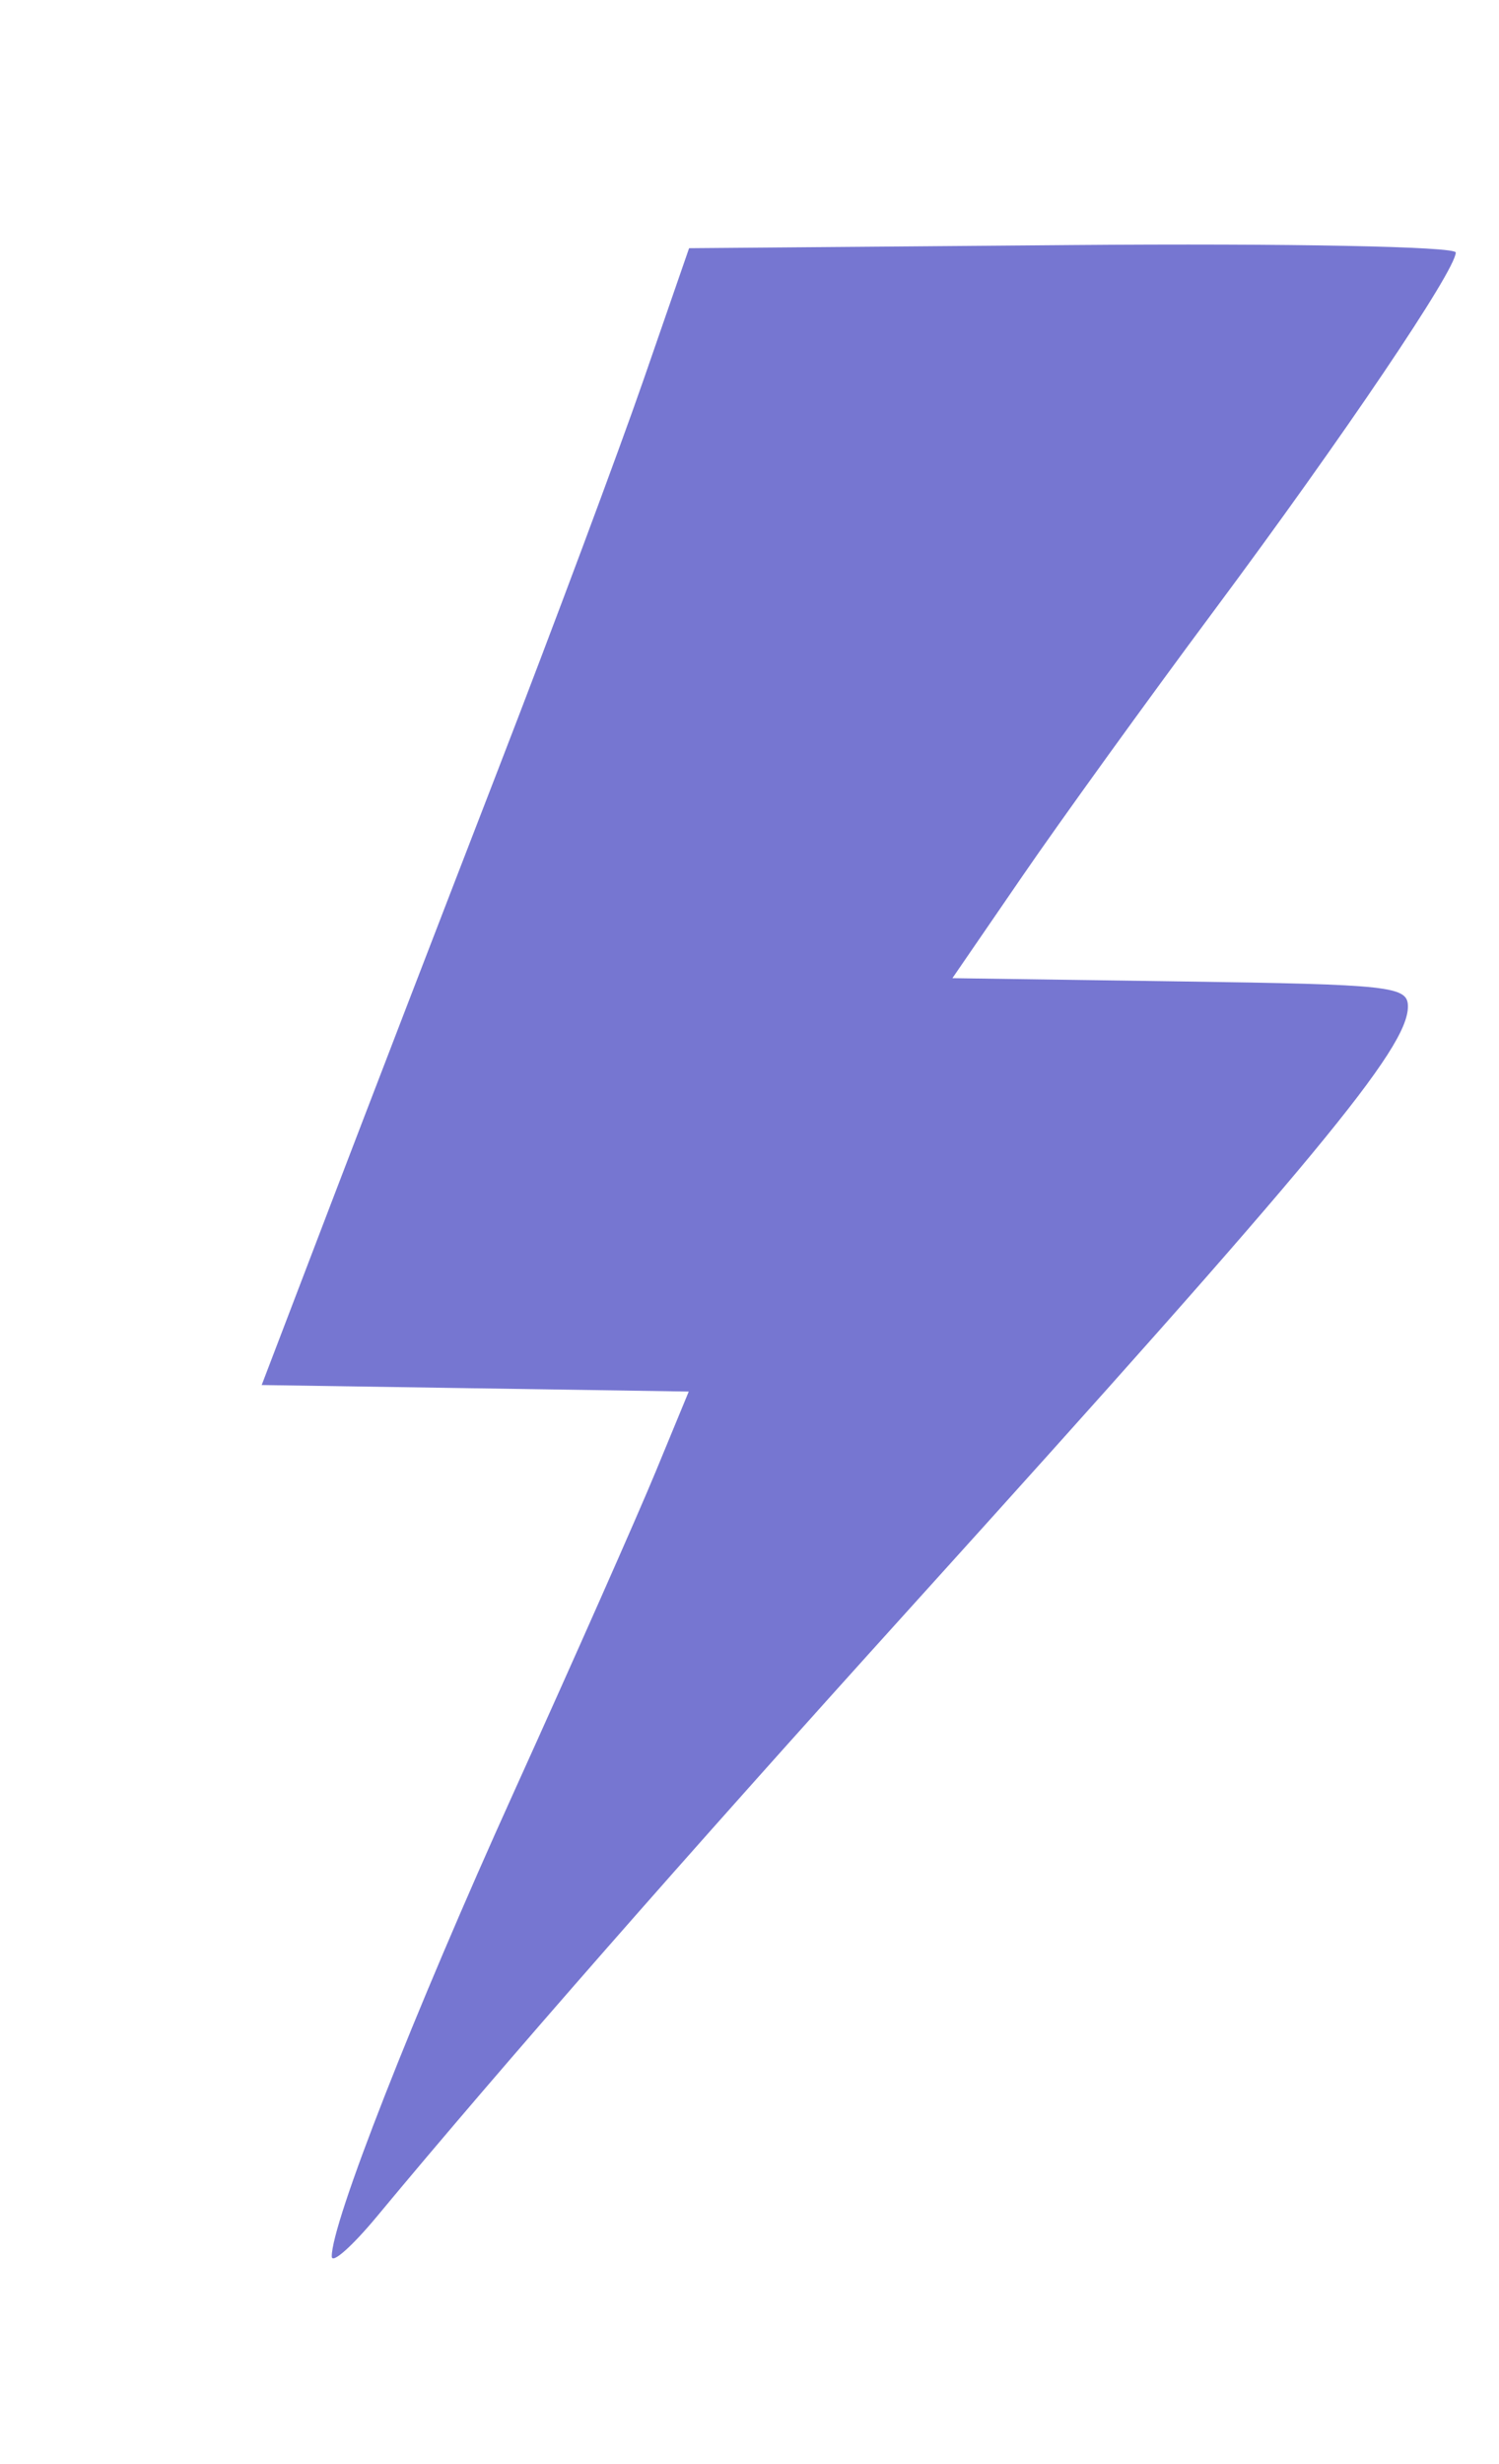 <?xml version="1.0" encoding="UTF-8" standalone="no"?>
<svg
   width="34.64mm"
   height="56.907mm"
   viewBox="0 0 34.64 56.907"
   version="1.1"
   id="svg10819"
   inkscape:version="1.2.2 (b0a8486541, 2022-12-01)"
   sodipodi:docname="strike-icon.svg"
   xml:space="preserve"
   xmlns:inkscape="http://www.inkscape.org/namespaces/inkscape"
   xmlns:sodipodi="http://sodipodi.sourceforge.net/DTD/sodipodi-0.dtd"
   xmlns="http://www.w3.org/2000/svg"
   xmlns:svg="http://www.w3.org/2000/svg"
   xmlns:rdf="http://www.w3.org/1999/02/22-rdf-syntax-ns#"
   xmlns:cc="http://creativecommons.org/ns#"
   xmlns:dc="http://purl.org/dc/elements/1.1/"><defs
     id="defs10813" /><sodipodi:namedview
     id="base"
     pagecolor="#ffffff"
     bordercolor="#666666"
     borderopacity="1.0"
     inkscape:pageopacity="0.0"
     inkscape:pageshadow="2"
     inkscape:zoom="0.67009238"
     inkscape:cx="-2.9846631"
     inkscape:cy="55.216267"
     inkscape:document-units="mm"
     inkscape:current-layer="g34078-75"
     inkscape:document-rotation="0"
     showgrid="false"
     inkscape:window-width="1503"
     inkscape:window-height="934"
     inkscape:window-x="0"
     inkscape:window-y="0"
     inkscape:window-maximized="1"
     inkscape:showpageshadow="2"
     inkscape:pagecheckerboard="0"
     inkscape:deskcolor="#d1d1d1" /><g
     inkscape:label="Layer 1"
     inkscape:groupmode="layer"
     id="layer1"
     transform="translate(-105.843,-144.303)"><g
       transform="translate(-401.253,187.803)"
       id="g15600"
       style="fill:#999999;stroke:#ffffff"><g
         transform="matrix(0.067,-4.5962358e-4,4.5962358e-4,0.067,575.081,-79.527)"
         id="g34078-75"
         inkscape:export-filename="/home/russs/Dropbox/Vision Ecobrick Source FIles/GoBrik Development/Main Page HTML/images/dense-ecobrick.png"
         inkscape:export-xdpi="149.85301"
         inkscape:export-ydpi="149.85301"
         style="fill:#999999;stroke:#ffffff"><path
           style="fill:#7676d1;fill-opacity:1;stroke:none;stroke-width:4.125"
           d="m -909.254,1309.325 c -0.112,-11.361 28.704,-83.357 63.932,-159.732 20.863,-45.231 43.175,-94.691 49.583,-109.91 l 11.651,-27.671 -73.638,-1.629 -73.638,-1.629 24.073,-61.709 c 13.24,-33.94 39.8,-101.51 59.021,-150.156 19.221,-48.646 42.159,-108.816 50.973,-133.711 l 16.026,-45.264 132.217,-0.18 c 74.822,-0.102 132.206,1.405 132.192,3.472 -0.042,6.095 -39.283,63.349 -84.217,122.874 -23.365,30.953 -53.421,71.98 -66.792,91.173 l -24.31,34.895 78.543,1.66 c 72.927,1.541 78.539,2.199 78.491,9.201 -0.099,14.366 -31.623,51.918 -172.59,205.592 -79.514,86.682 -142.068,157.033 -185.956,209.134 -8.533,10.13 -15.536,16.245 -15.562,13.59 z"
           id="path23604" /></g></g></g></svg>

